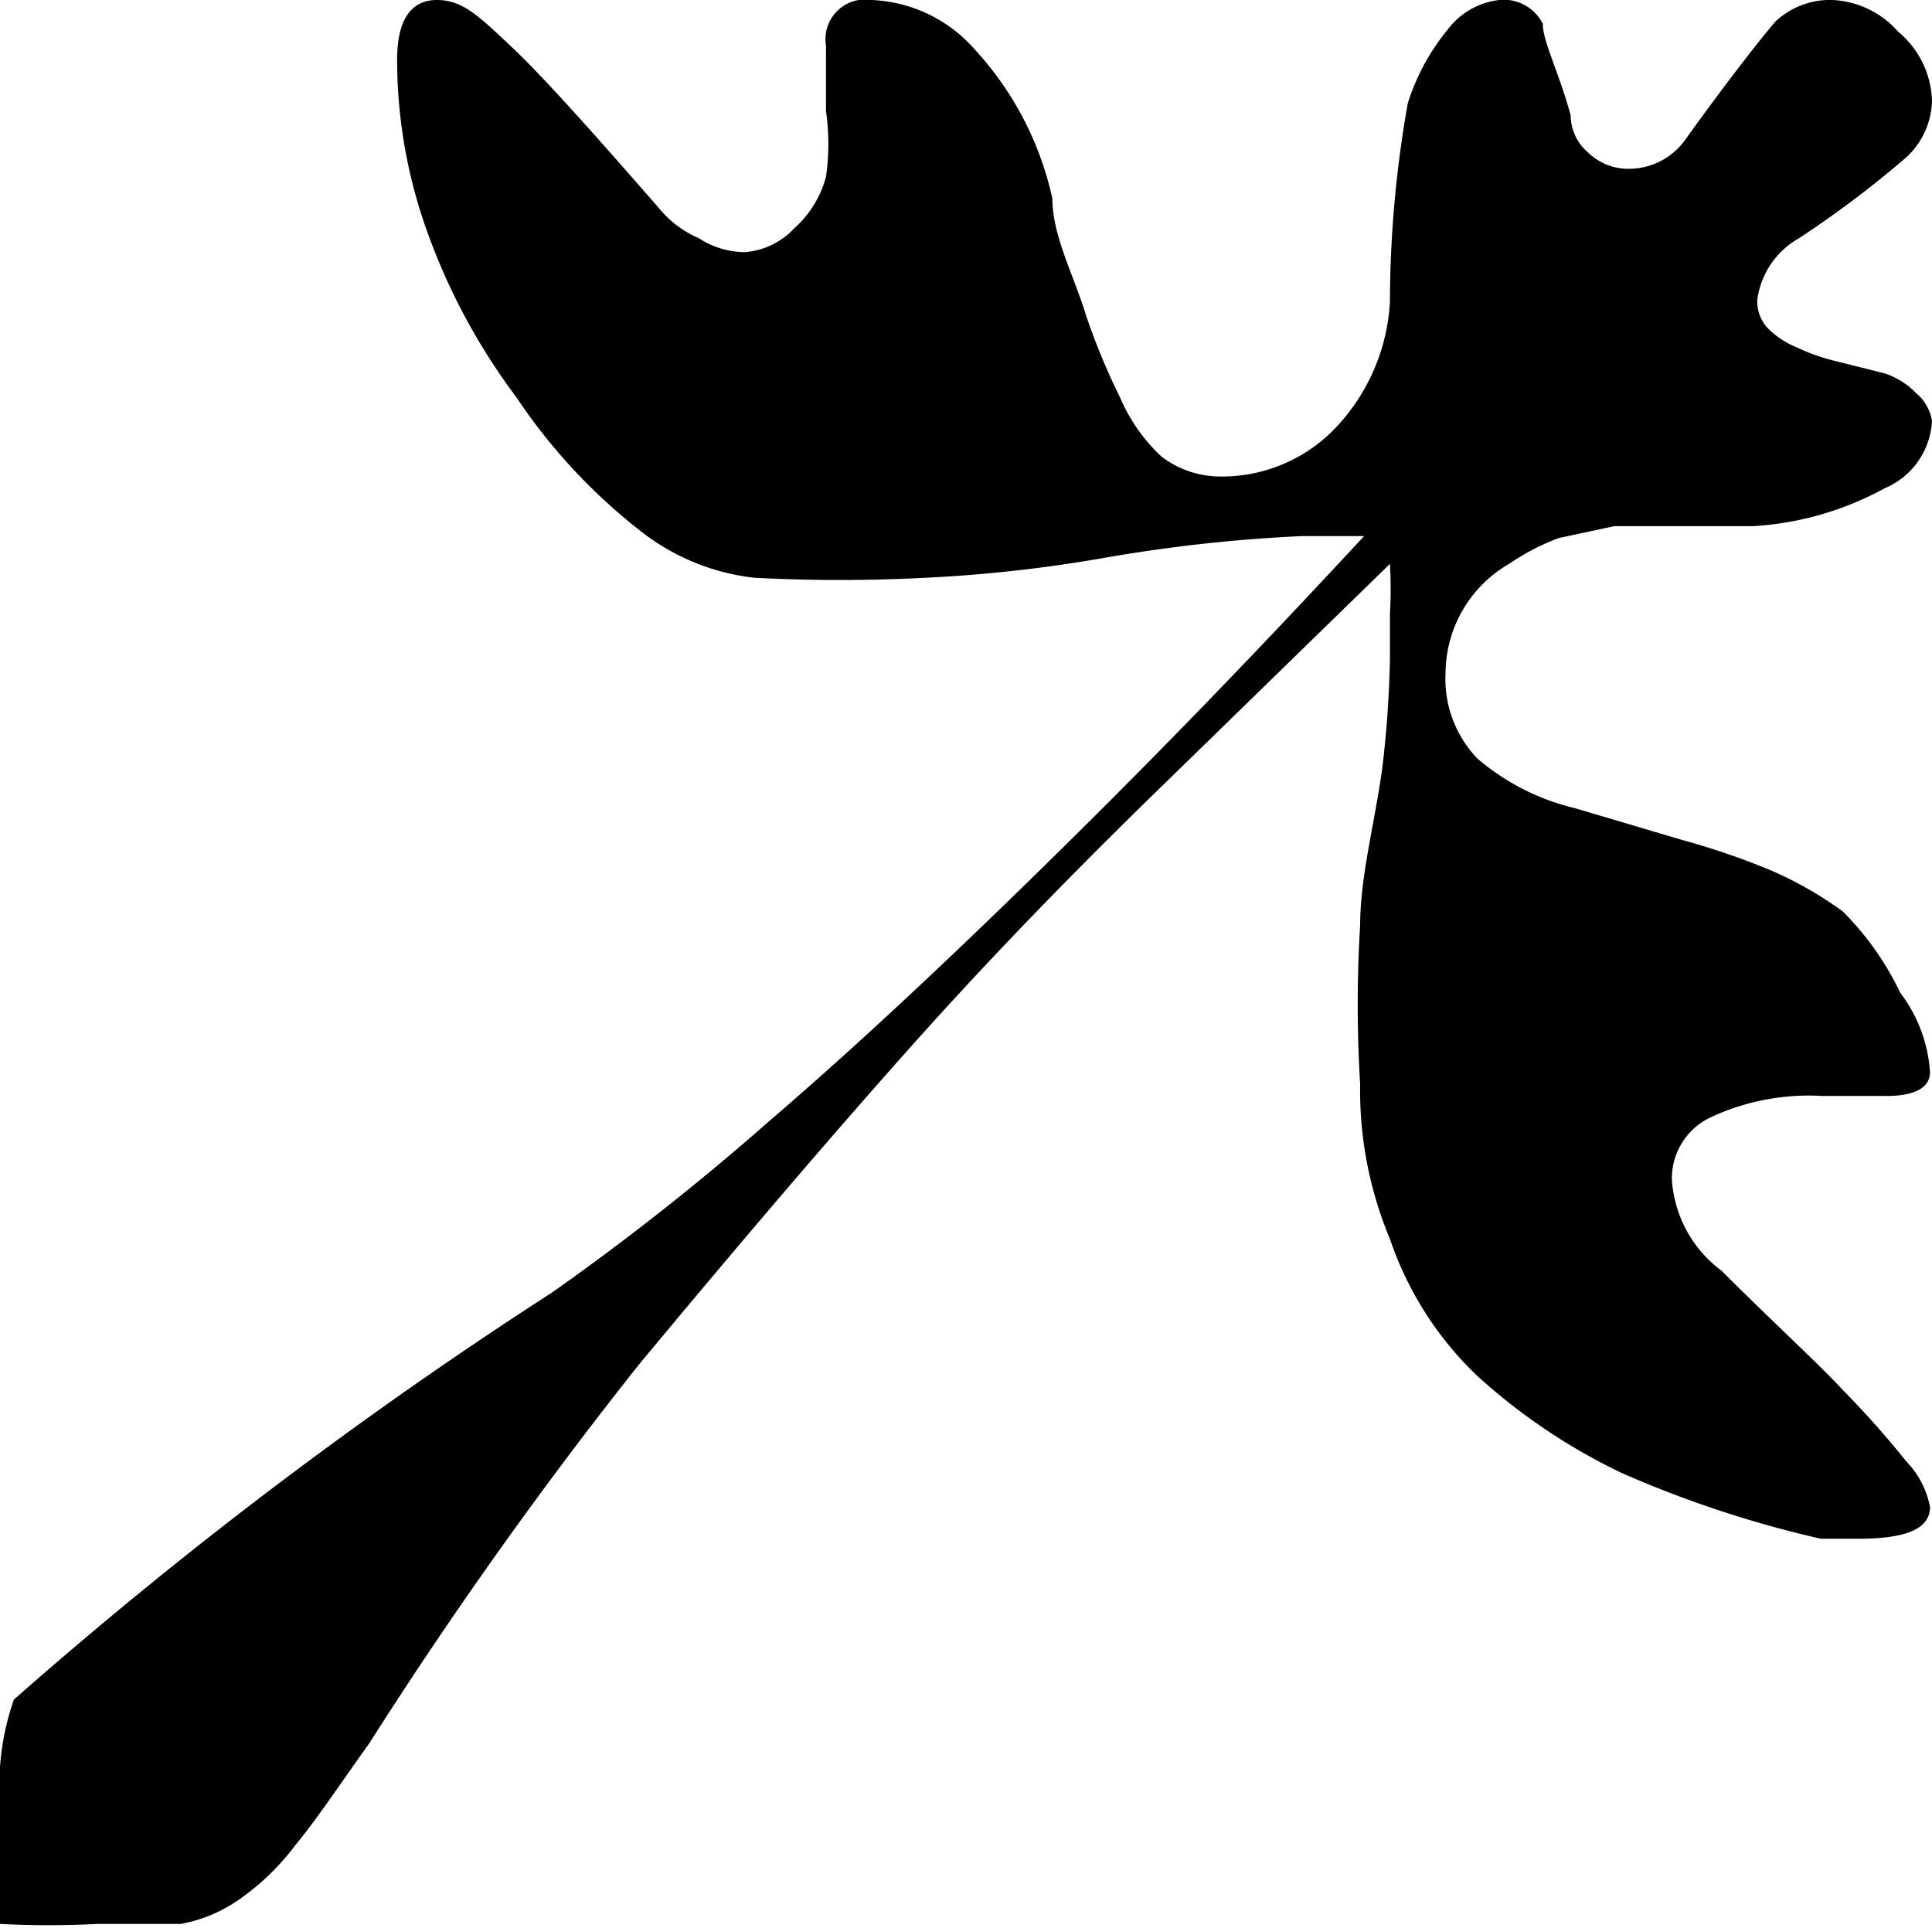 <svg xmlns="http://www.w3.org/2000/svg" viewBox="0 0 9.73 9.71"><path d="M7,3.32V3.09a2.11,2.11,0,0,0,0-.25L5.81,4c-.41.4-.82.82-1.23,1.28s-.87,1-1.36,1.59A22.4,22.4,0,0,0,1.86,8.78c-.15.21-.27.39-.37.51a1.24,1.24,0,0,1-.29.28.74.74,0,0,1-.29.12l-.42,0a4.72,4.72,0,0,1-.49,0V9.53A3.92,3.92,0,0,1,0,8.9a1.3,1.3,0,0,1,.07-.34A22.79,22.79,0,0,1,2.78,6.51a12.84,12.84,0,0,0,1.09-.86c.42-.36.88-.79,1.37-1.27s1-1,1.63-1.68H6.56a7.81,7.81,0,0,0-1,.11,7.21,7.21,0,0,1-.9.1,8.25,8.25,0,0,1-.86,0,1.13,1.13,0,0,1-.58-.24A2.89,2.89,0,0,1,2.6,2a3.16,3.16,0,0,1-.44-.81A2.56,2.56,0,0,1,2,.3c0-.2.07-.3.2-.3s.21.08.37.23.41.43.75.82a.53.53,0,0,0,.2.15.43.43,0,0,0,.23.07A.38.38,0,0,0,4,1.15.53.53,0,0,0,4.16.89a1.17,1.17,0,0,0,0-.33c0-.12,0-.23,0-.33A.2.2,0,0,1,4.39,0a.73.73,0,0,1,.52.25A1.62,1.62,0,0,1,5.3,1c0,.19.11.39.17.59A3.38,3.38,0,0,0,5.64,2a.88.88,0,0,0,.21.3.49.49,0,0,0,.3.1.79.79,0,0,0,.59-.26A1,1,0,0,0,7,1.52a5.78,5.78,0,0,1,.09-1A1.11,1.11,0,0,1,7.29.15.38.38,0,0,1,7.55,0a.22.22,0,0,1,.22.12c0,.09.08.24.14.46A.25.25,0,0,0,8,.77a.29.29,0,0,0,.19.08A.35.35,0,0,0,8.49.7c.23-.32.39-.52.45-.59A.4.4,0,0,1,9.23,0a.47.47,0,0,1,.33.16.47.47,0,0,1,.17.35.4.4,0,0,1-.15.3,5.22,5.22,0,0,1-.52.39.42.42,0,0,0-.21.31.2.2,0,0,0,.05.14.44.44,0,0,0,.15.1,1,1,0,0,0,.2.07l.24.06a.39.39,0,0,1,.16.1.23.23,0,0,1,.08.14.39.39,0,0,1-.24.34,1.57,1.57,0,0,1-.66.19l-.4,0-.3,0-.28.06a1.17,1.17,0,0,0-.25.13.64.64,0,0,0-.32.55.58.58,0,0,0,.16.43,1.17,1.17,0,0,0,.49.25l.54.16a3.76,3.76,0,0,1,.44.15,1.88,1.88,0,0,1,.37.21A1.47,1.47,0,0,1,9.57,5a.74.74,0,0,1,.15.4c0,.08-.08.12-.22.12H9.18a1.17,1.17,0,0,0-.57.11.34.34,0,0,0-.19.31.62.62,0,0,0,.25.46c.27.27.48.46.61.6a4.64,4.64,0,0,1,.32.36.45.45,0,0,1,.12.23c0,.11-.12.16-.36.16l-.19,0a5.55,5.55,0,0,1-1-.33,3,3,0,0,1-.73-.49A1.71,1.71,0,0,1,7,6.24a1.94,1.94,0,0,1-.15-.78,6.58,6.58,0,0,1,0-.8c0-.24.07-.5.11-.78A5.41,5.41,0,0,0,7,3.32Z"/></svg>
